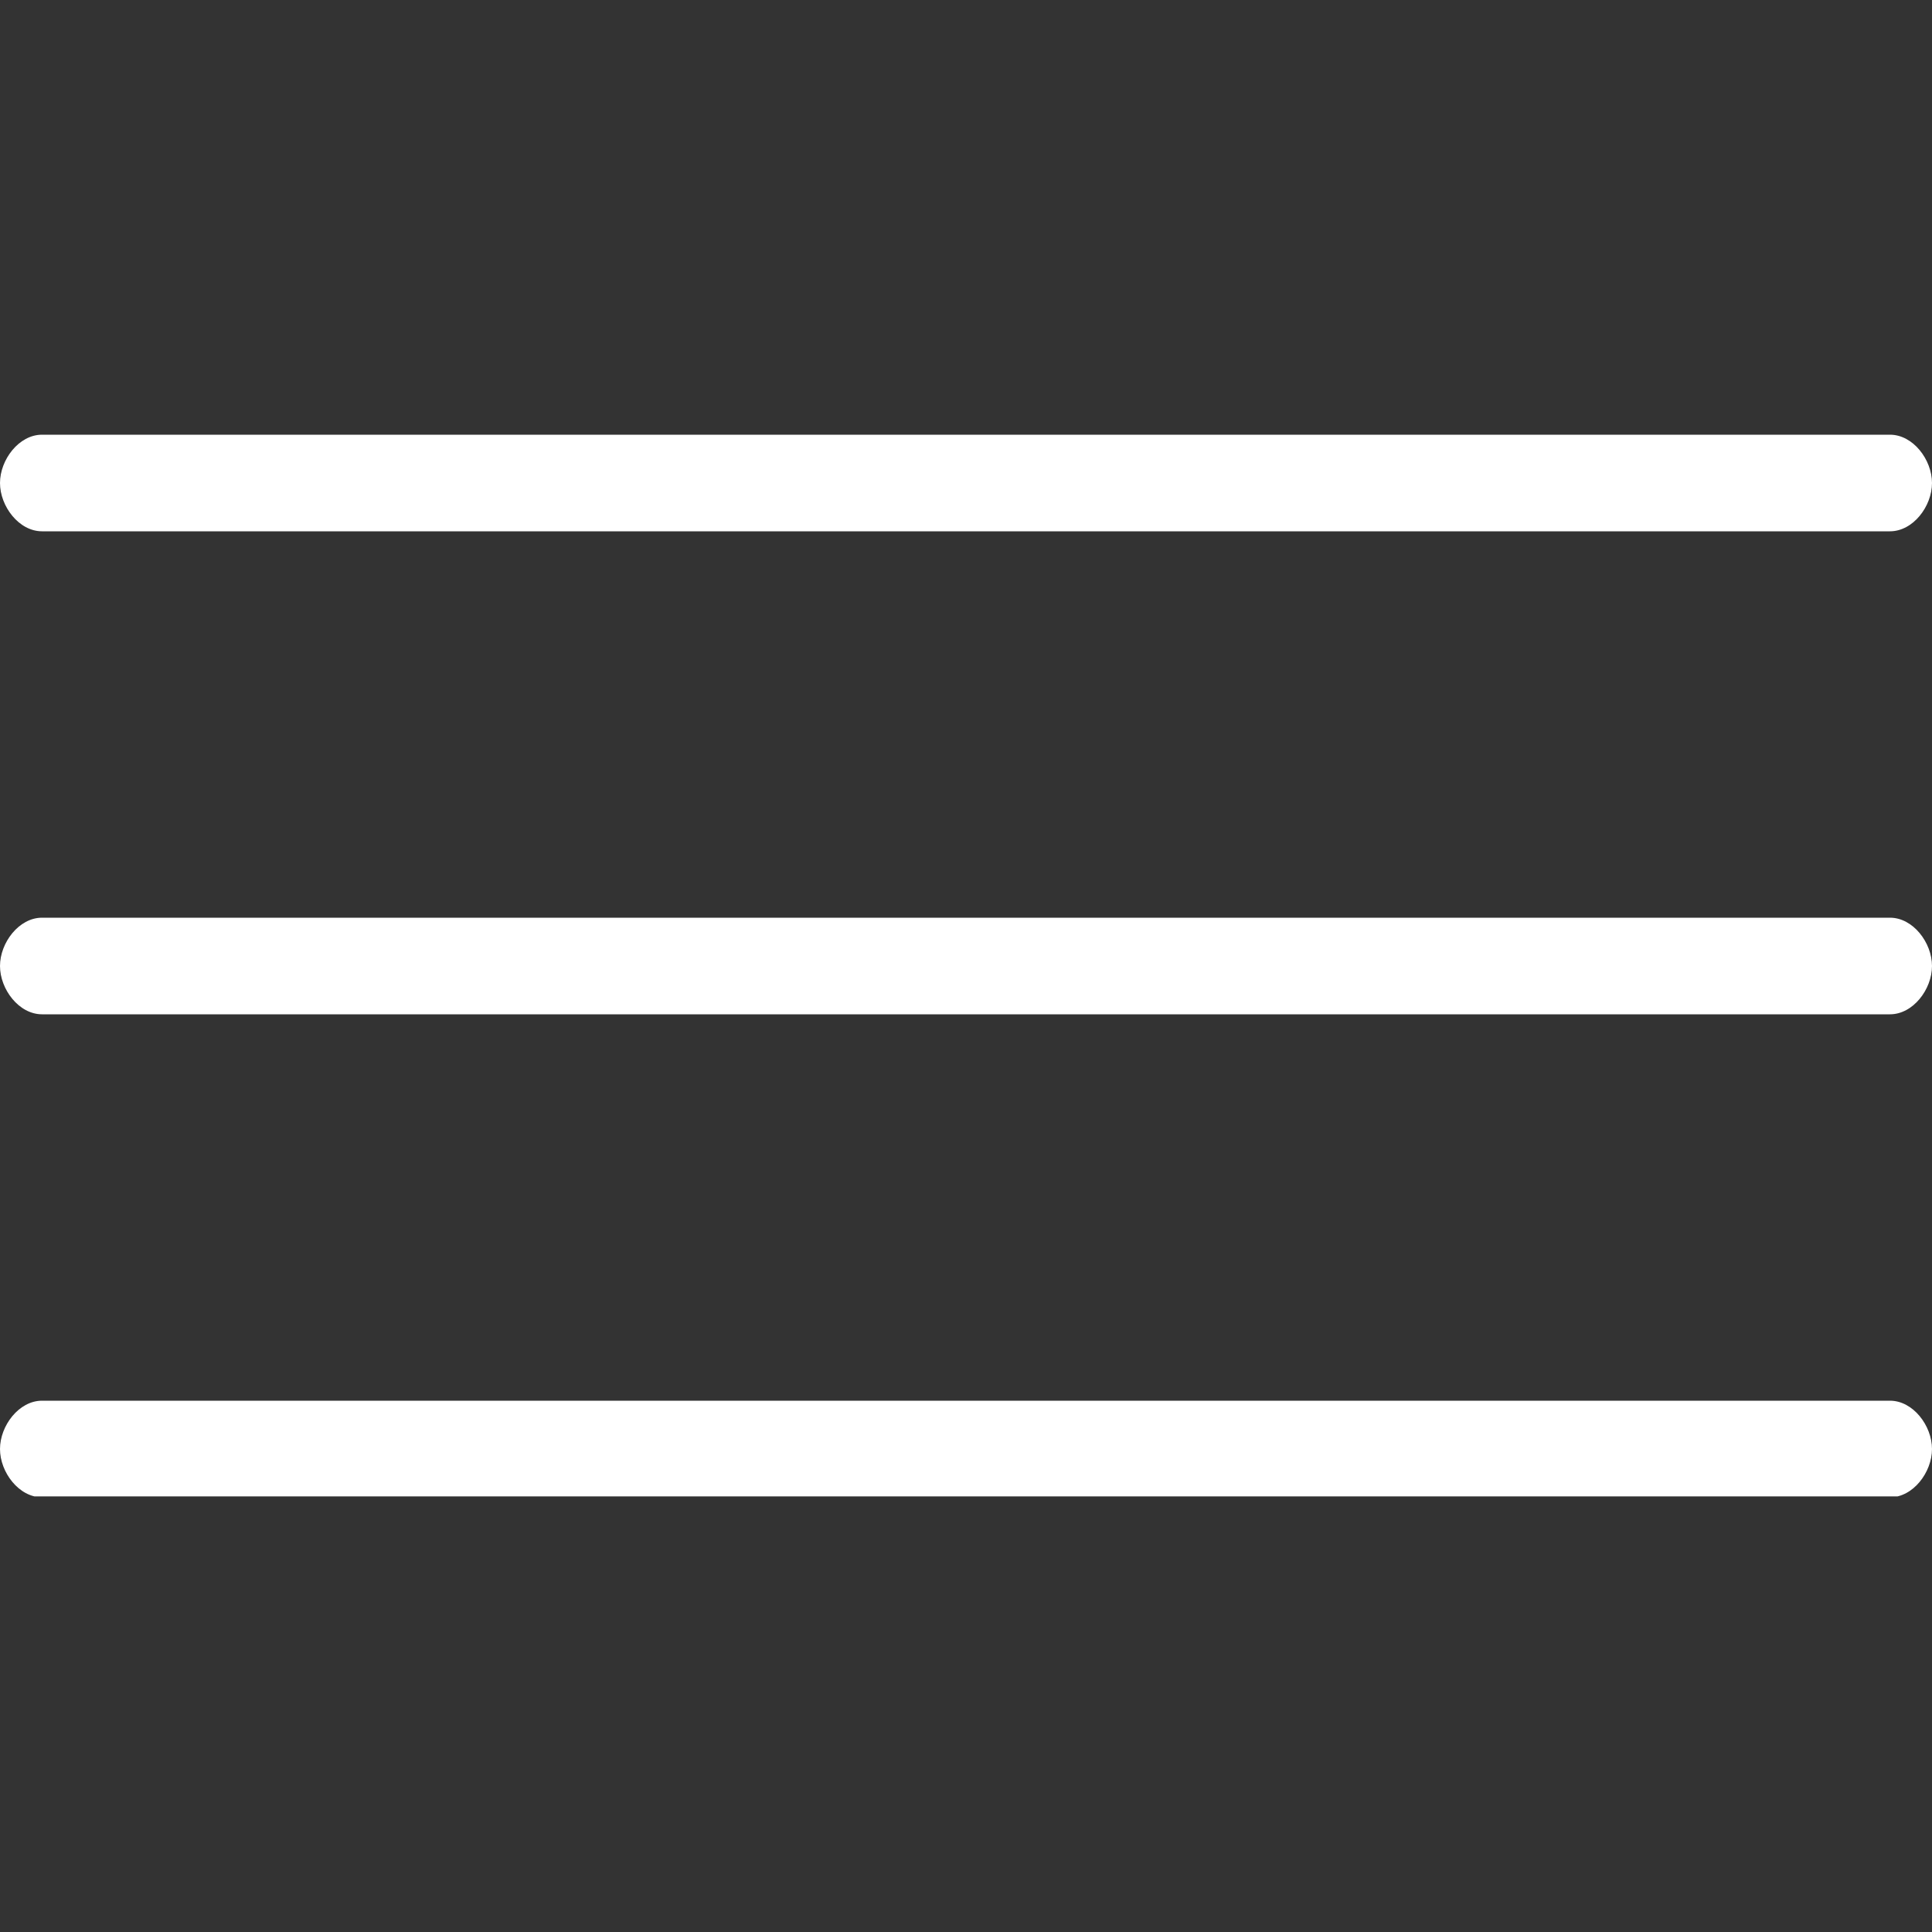 <svg xmlns="http://www.w3.org/2000/svg" xmlns:xlink="http://www.w3.org/1999/xlink" width="500" zoomAndPan="magnify" viewBox="0 0 375 375" height="500" preserveAspectRatio="xMidYMid meet" version="1.0"><rect x="0" y="0" width="375" height="375" fill="#333333" stroke="none"/><defs><clipPath id="ec8a516dd1"><path d="M 0 84.203 L 375 84.203 L 375 104 L 0 104 Z M 0 84.203 " clip-rule="nonzero"/></clipPath><clipPath id="c912ee6c45"><path d="M 0 271 L 375 271 L 375 290.453 L 0 290.453 Z M 0 271 " clip-rule="nonzero"/></clipPath></defs><g clip-path="url(#ec8a516dd1)"><path fill="#fff" d="M 366.844 103.125 L 8.156 103.125 C 3.656 103.125 0 98.25 0 93.75 C 0 89.25 3.656 84.375 8.156 84.375 L 366.844 84.375 C 371.344 84.375 375 89.25 375 93.75 C 375 98.25 371.344 103.125 366.844 103.125 Z M 366.844 103.125 " fill-opacity="1" fill-rule="nonzero"/></g><path fill="#fff" d="M 366.844 196.875 L 8.156 196.875 C 3.656 196.875 0 192 0 187.5 C 0 183 3.656 178.125 8.156 178.125 L 366.844 178.125 C 371.344 178.125 375 183 375 187.5 C 375 192 371.344 196.875 366.844 196.875 Z M 366.844 196.875 " fill-opacity="1" fill-rule="nonzero"/><g clip-path="url(#c912ee6c45)"><path fill="#fff" d="M 366.844 290.625 L 8.156 290.625 C 3.656 290.625 0 285.75 0 281.25 C 0 276.75 3.656 271.875 8.156 271.875 L 366.844 271.875 C 371.344 271.875 375 276.75 375 281.25 C 375 285.75 371.344 290.625 366.844 290.625 Z M 366.844 290.625 " fill-opacity="1" fill-rule="nonzero"/></g></svg>